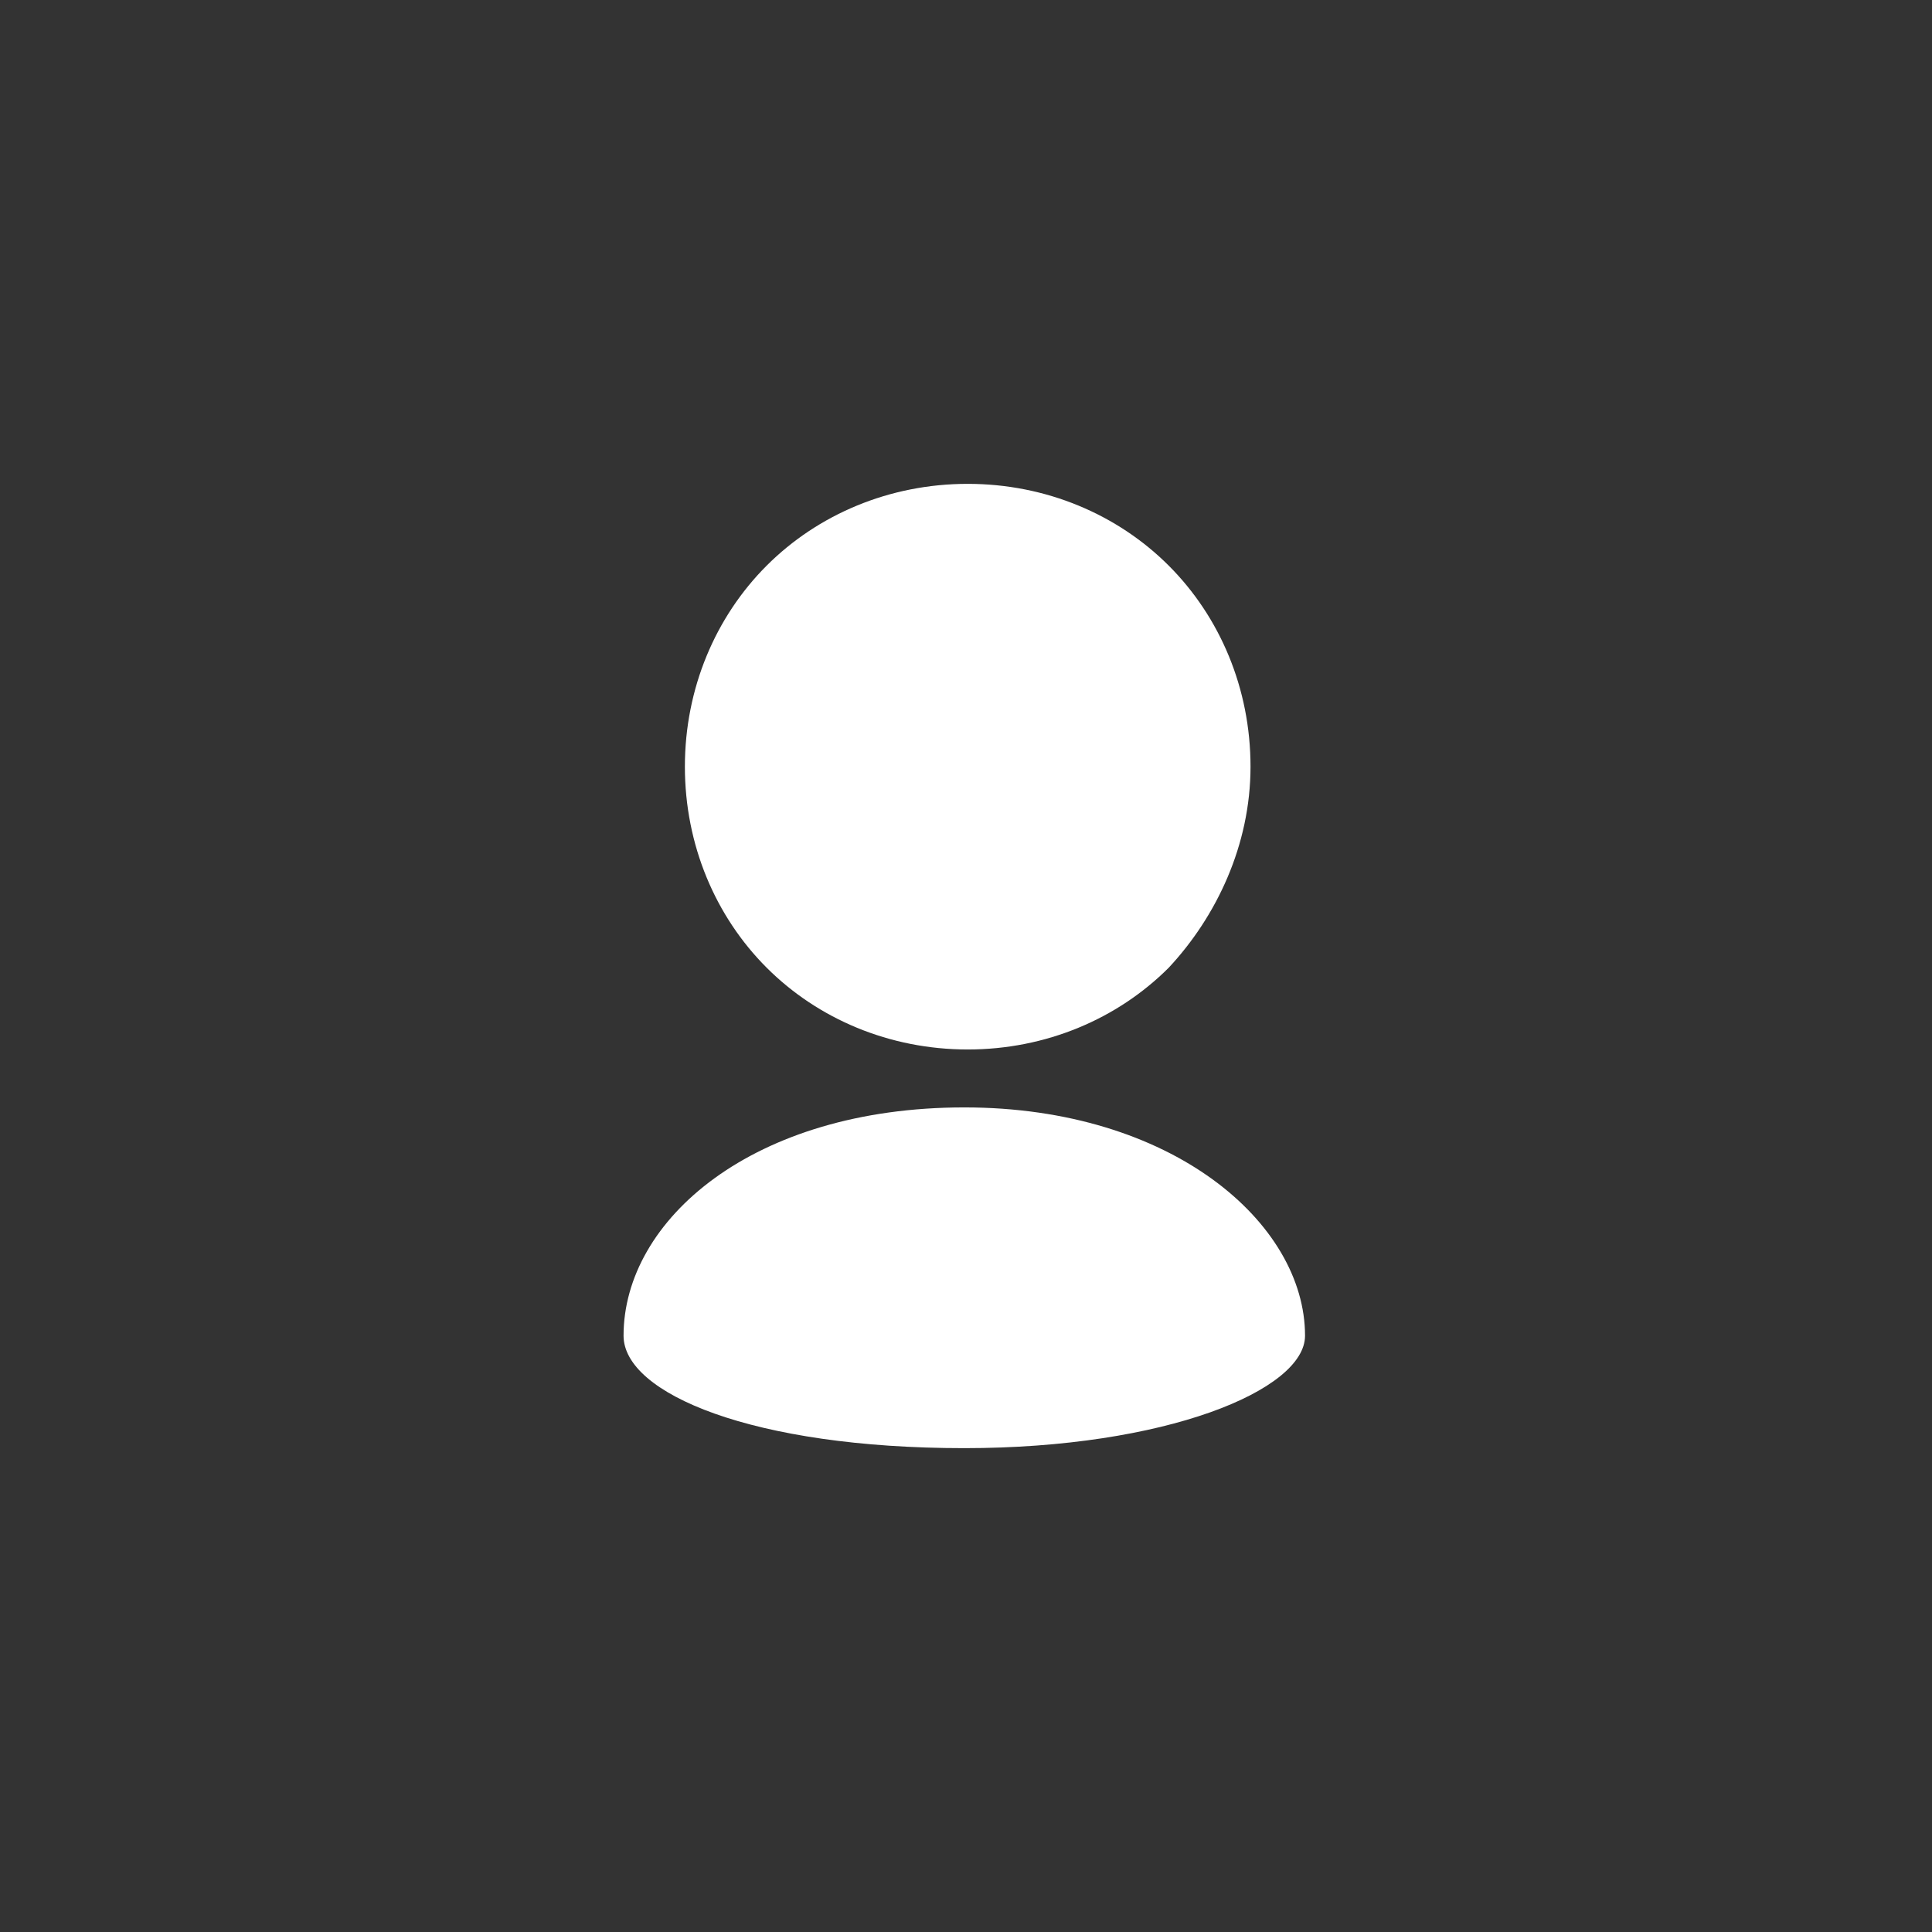 <?xml version="1.0" encoding="utf-8"?>
<!-- Generator: Adobe Illustrator 23.1.0, SVG Export Plug-In . SVG Version: 6.00 Build 0)  -->
<svg version="1.1" id="logo" xmlns="http://www.w3.org/2000/svg" xmlns:xlink="http://www.w3.org/1999/xlink" x="0px" y="0px"
	 viewBox="0 0 56.7 56.7" style="enable-background:new 0 0 56.7 56.7;" xml:space="preserve">
<rect x="0" y="0" width="56.7" height="56.7" fill="#333333" stroke="none"/>
<style type="text/css">
	.st0{fill:#FFFFFF;}
</style>
<g>
	<path class="st0" d="M36.7,22.5c0-2.3-0.9-4.4-2.4-5.9c-1.5-1.5-3.6-2.4-5.9-2.4s-4.4,0.9-5.9,2.4c-1.5,1.5-2.4,3.6-2.4,5.9
		s0.9,4.4,2.4,5.9c1.5,1.5,3.6,2.4,5.9,2.4s4.4-0.9,5.9-2.4C35.7,26.9,36.7,24.8,36.7,22.5z"/>
	<path class="st0" d="M18.3,39.2c0,1.7,3.8,3.3,10,3.3c5.9,0,10-1.7,10-3.3c0-3.3-3.9-6.7-10-6.7C22.1,32.5,18.3,35.8,18.3,39.2z"/>
</g>
</svg>
